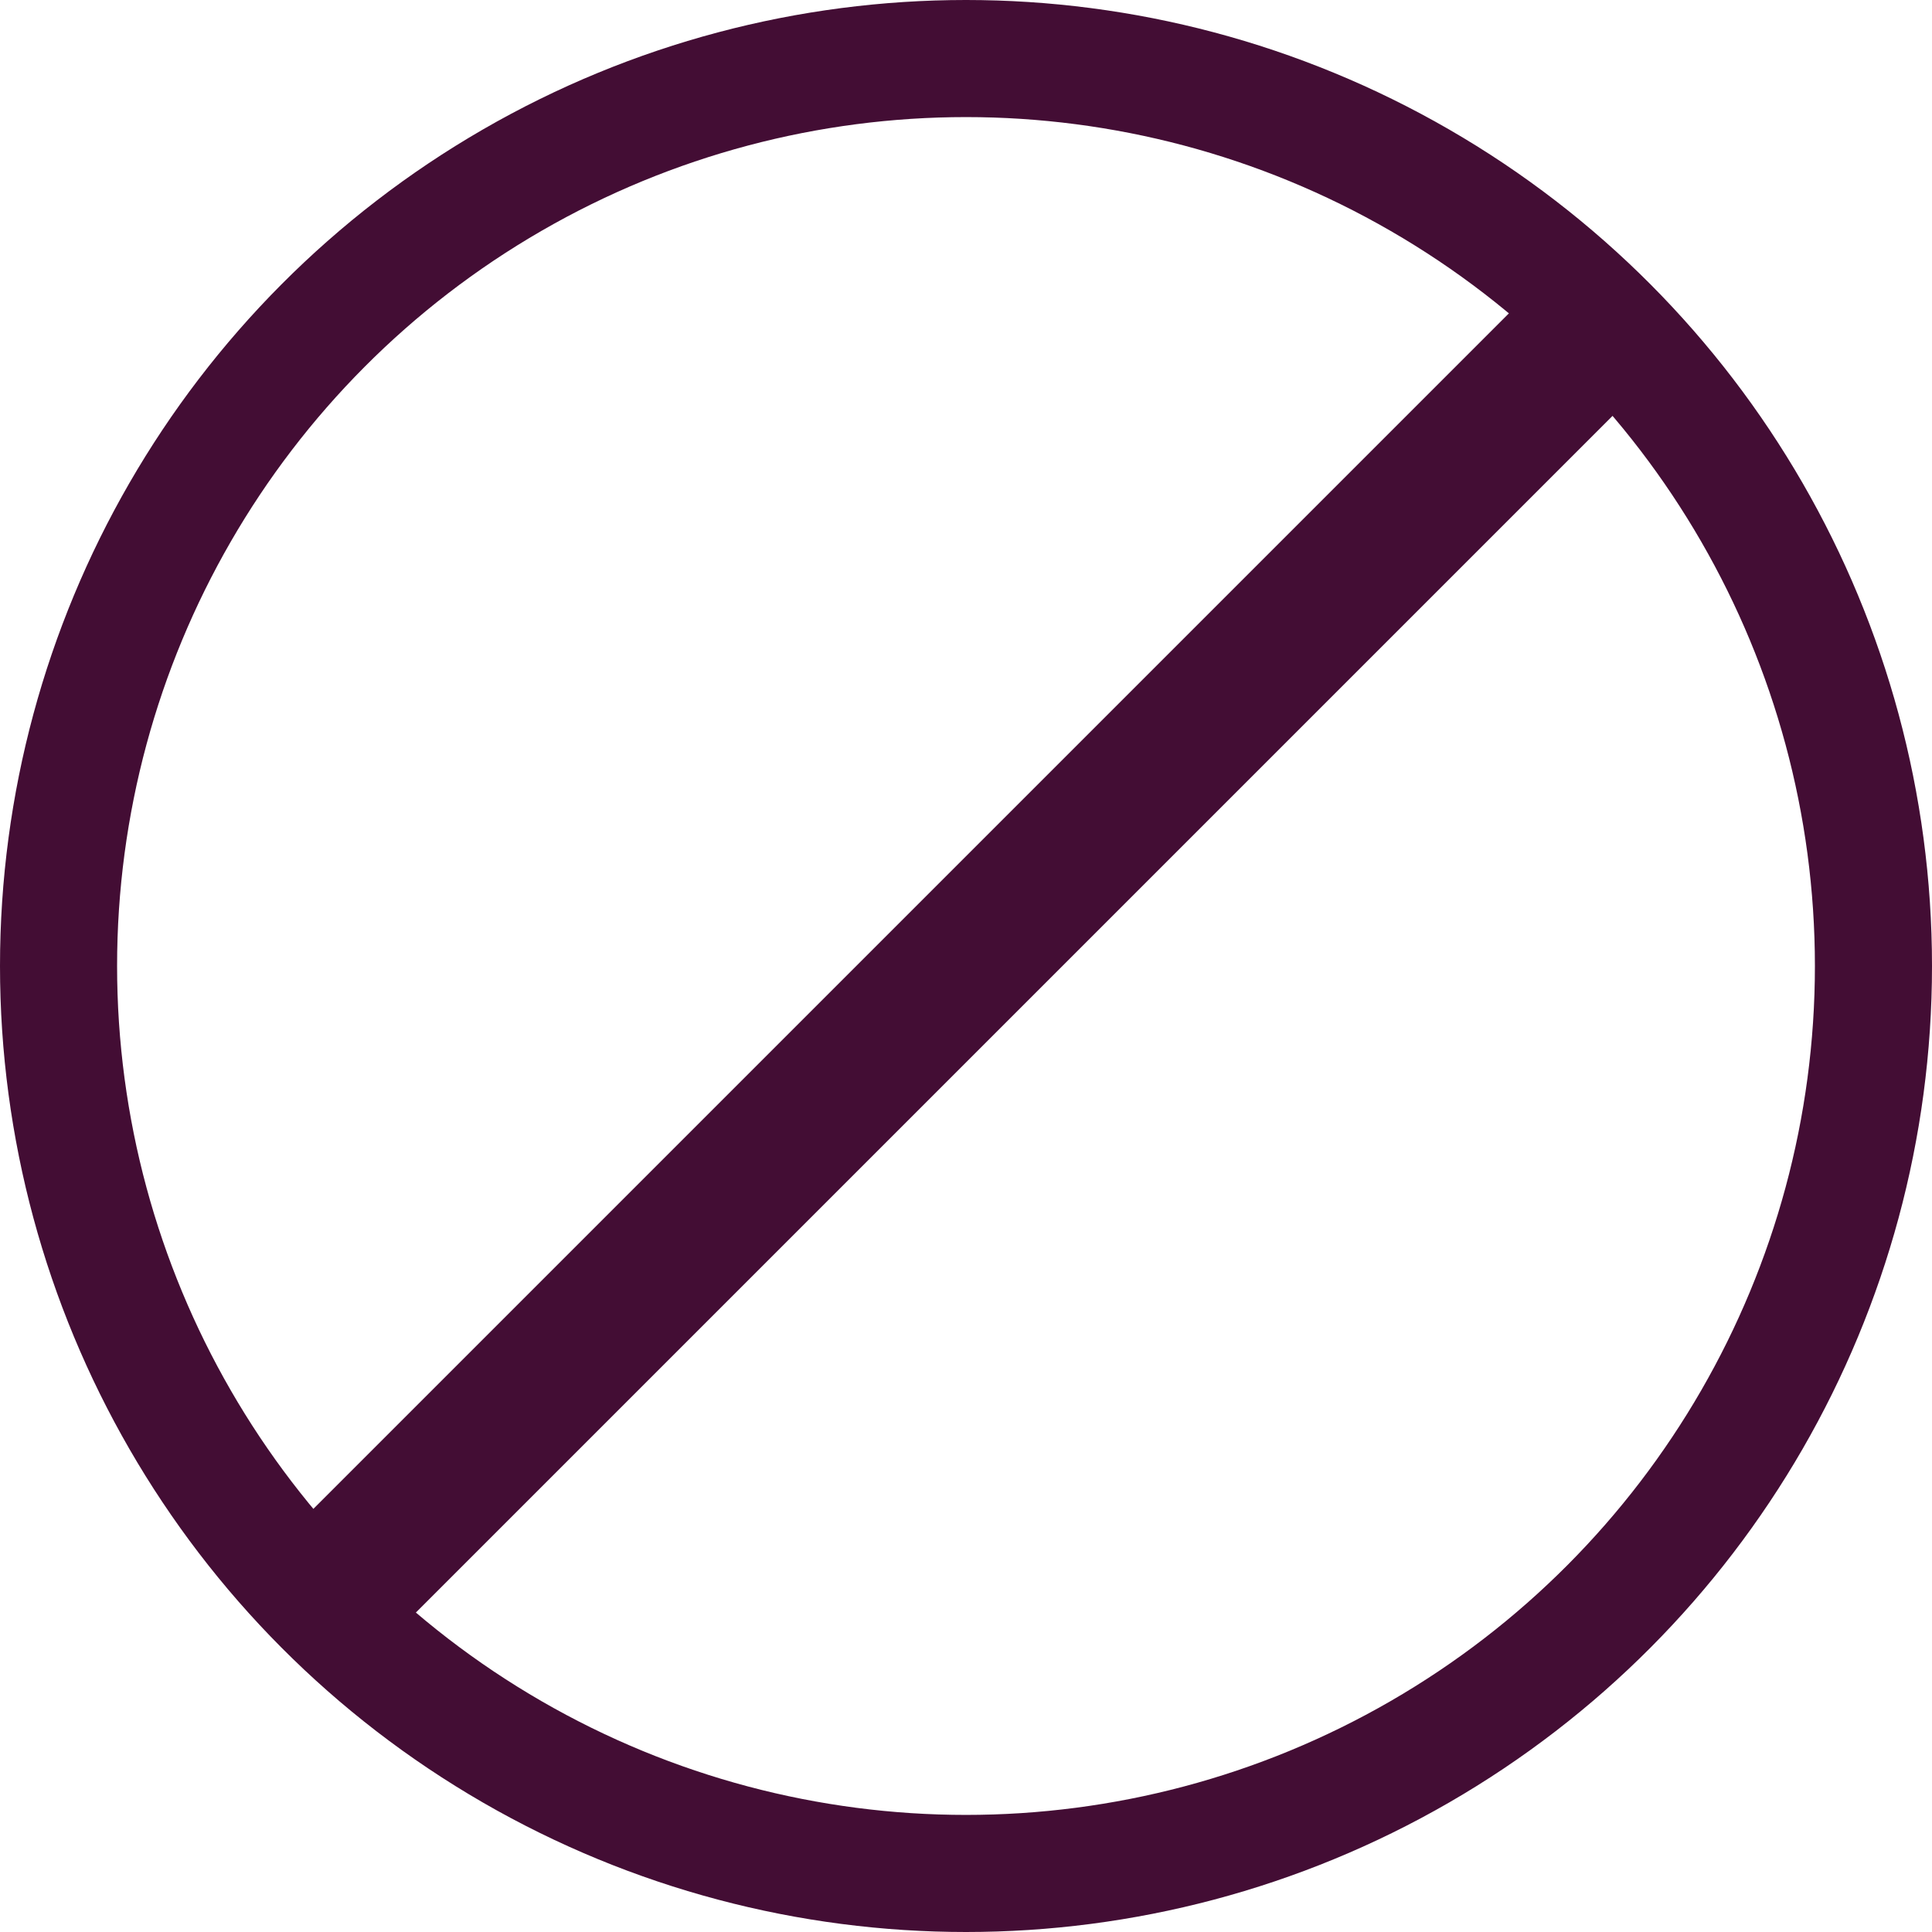 <svg width="33" height="33" viewBox="0 0 33 33" fill="none" xmlns="http://www.w3.org/2000/svg">
<path fill-rule="evenodd" clip-rule="evenodd" d="M28.886 5.761L6.761 27.886L5 26.125L27.125 4L28.886 5.761Z" fill="#430D34"/>
<circle cx="16.5" cy="16.5" r="15.5" stroke="#430D34" stroke-width="2"/>
</svg>
